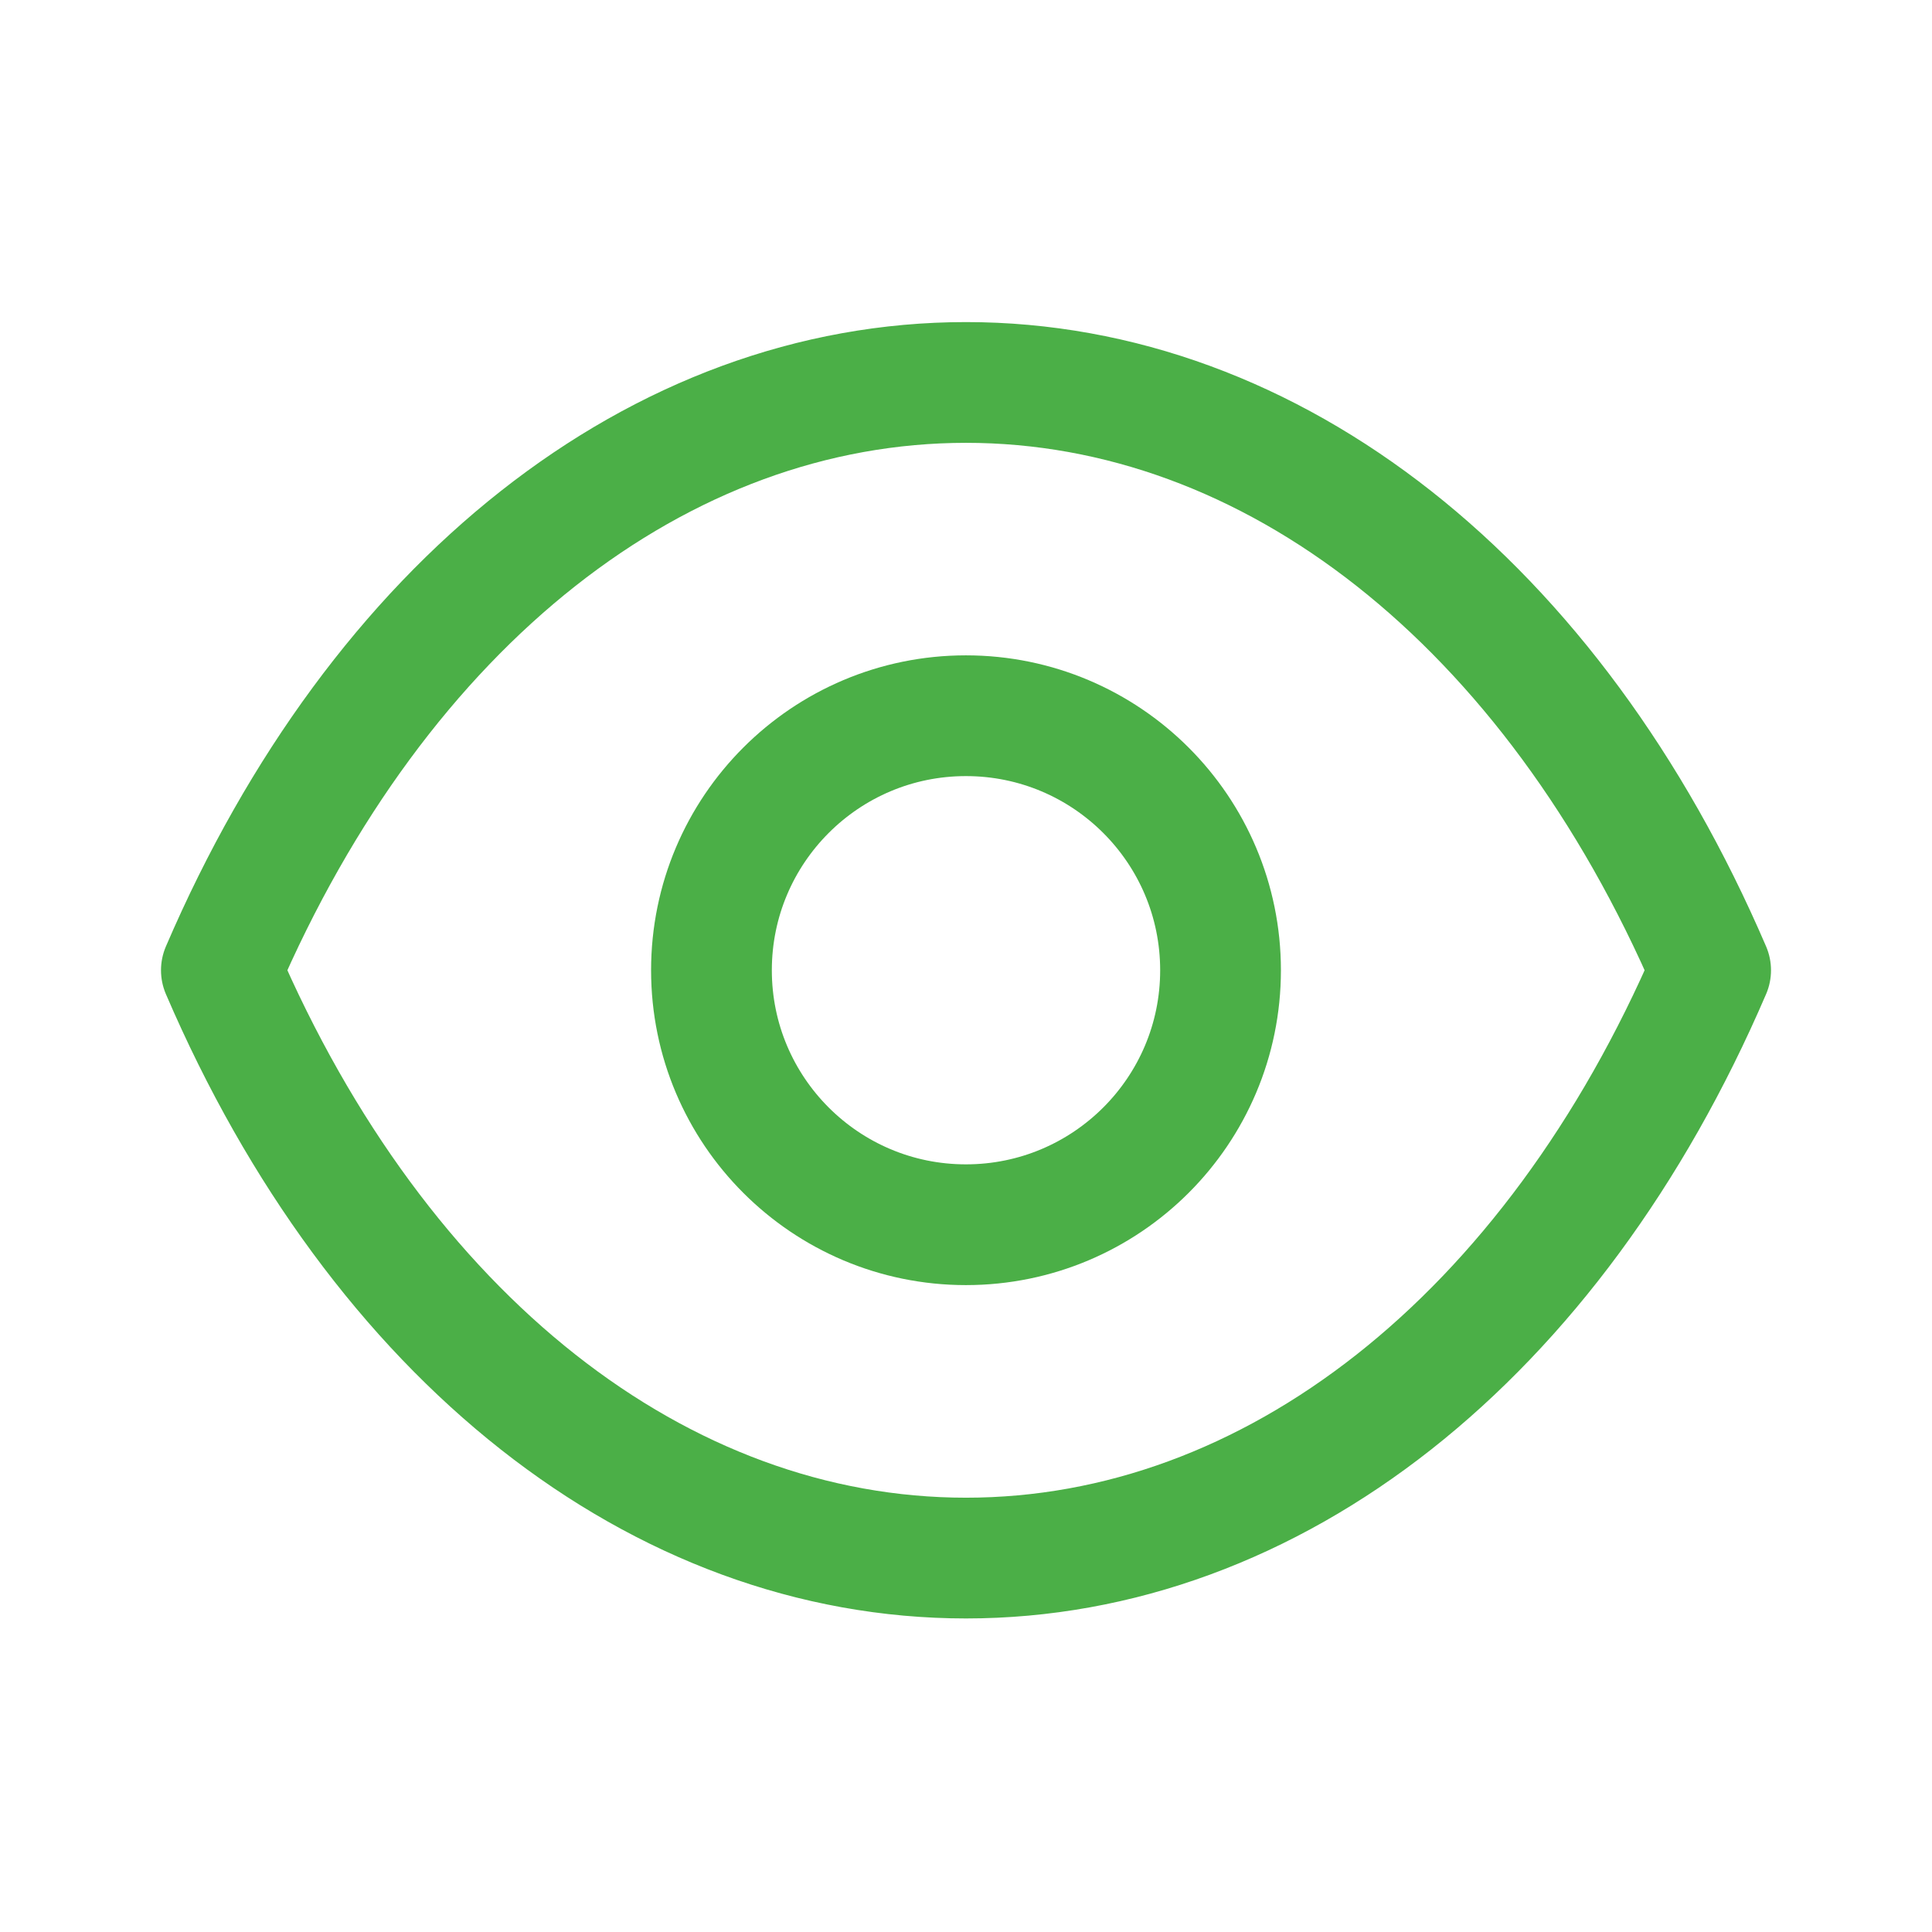 <svg width="24" height="24" viewBox="0 0 24 24" fill="none" xmlns="http://www.w3.org/2000/svg">
<path fill-rule="evenodd" clip-rule="evenodd" d="M15.162 12.053C15.162 13.799 13.745 15.214 11.999 15.214C10.254 15.214 8.838 13.799 8.838 12.053C8.838 10.306 10.254 8.891 11.999 8.891C13.745 8.891 15.162 10.306 15.162 12.053Z" stroke="url(#paint0_linear_6272_32)" stroke-width="1.5" stroke-linecap="round" stroke-linejoin="round"/>
<path fill-rule="evenodd" clip-rule="evenodd" d="M11.998 19.355C15.806 19.355 19.289 16.617 21.25 12.053C19.289 7.489 15.806 4.751 11.998 4.751H12.002C8.194 4.751 4.711 7.489 2.75 12.053C4.711 16.617 8.194 19.355 12.002 19.355H11.998Z" stroke="url(#paint1_linear_6272_32)" stroke-width="1.5" stroke-linecap="round" stroke-linejoin="round"/>
<defs>
<linearGradient id="paint0_linear_6272_32" x1="15.162" y1="15.214" x2="8.736" y2="15.108" gradientUnits="userSpaceOnUse">
<stop offset="1" stop-color="#4BAF47"/>
</linearGradient>
<linearGradient id="paint1_linear_6272_32" x1="21.25" y1="19.355" x2="2.452" y2="18.96" gradientUnits="userSpaceOnUse">
<stop offset="1" stop-color="#4BAF47"/>
</linearGradient>
</defs>
</svg>
